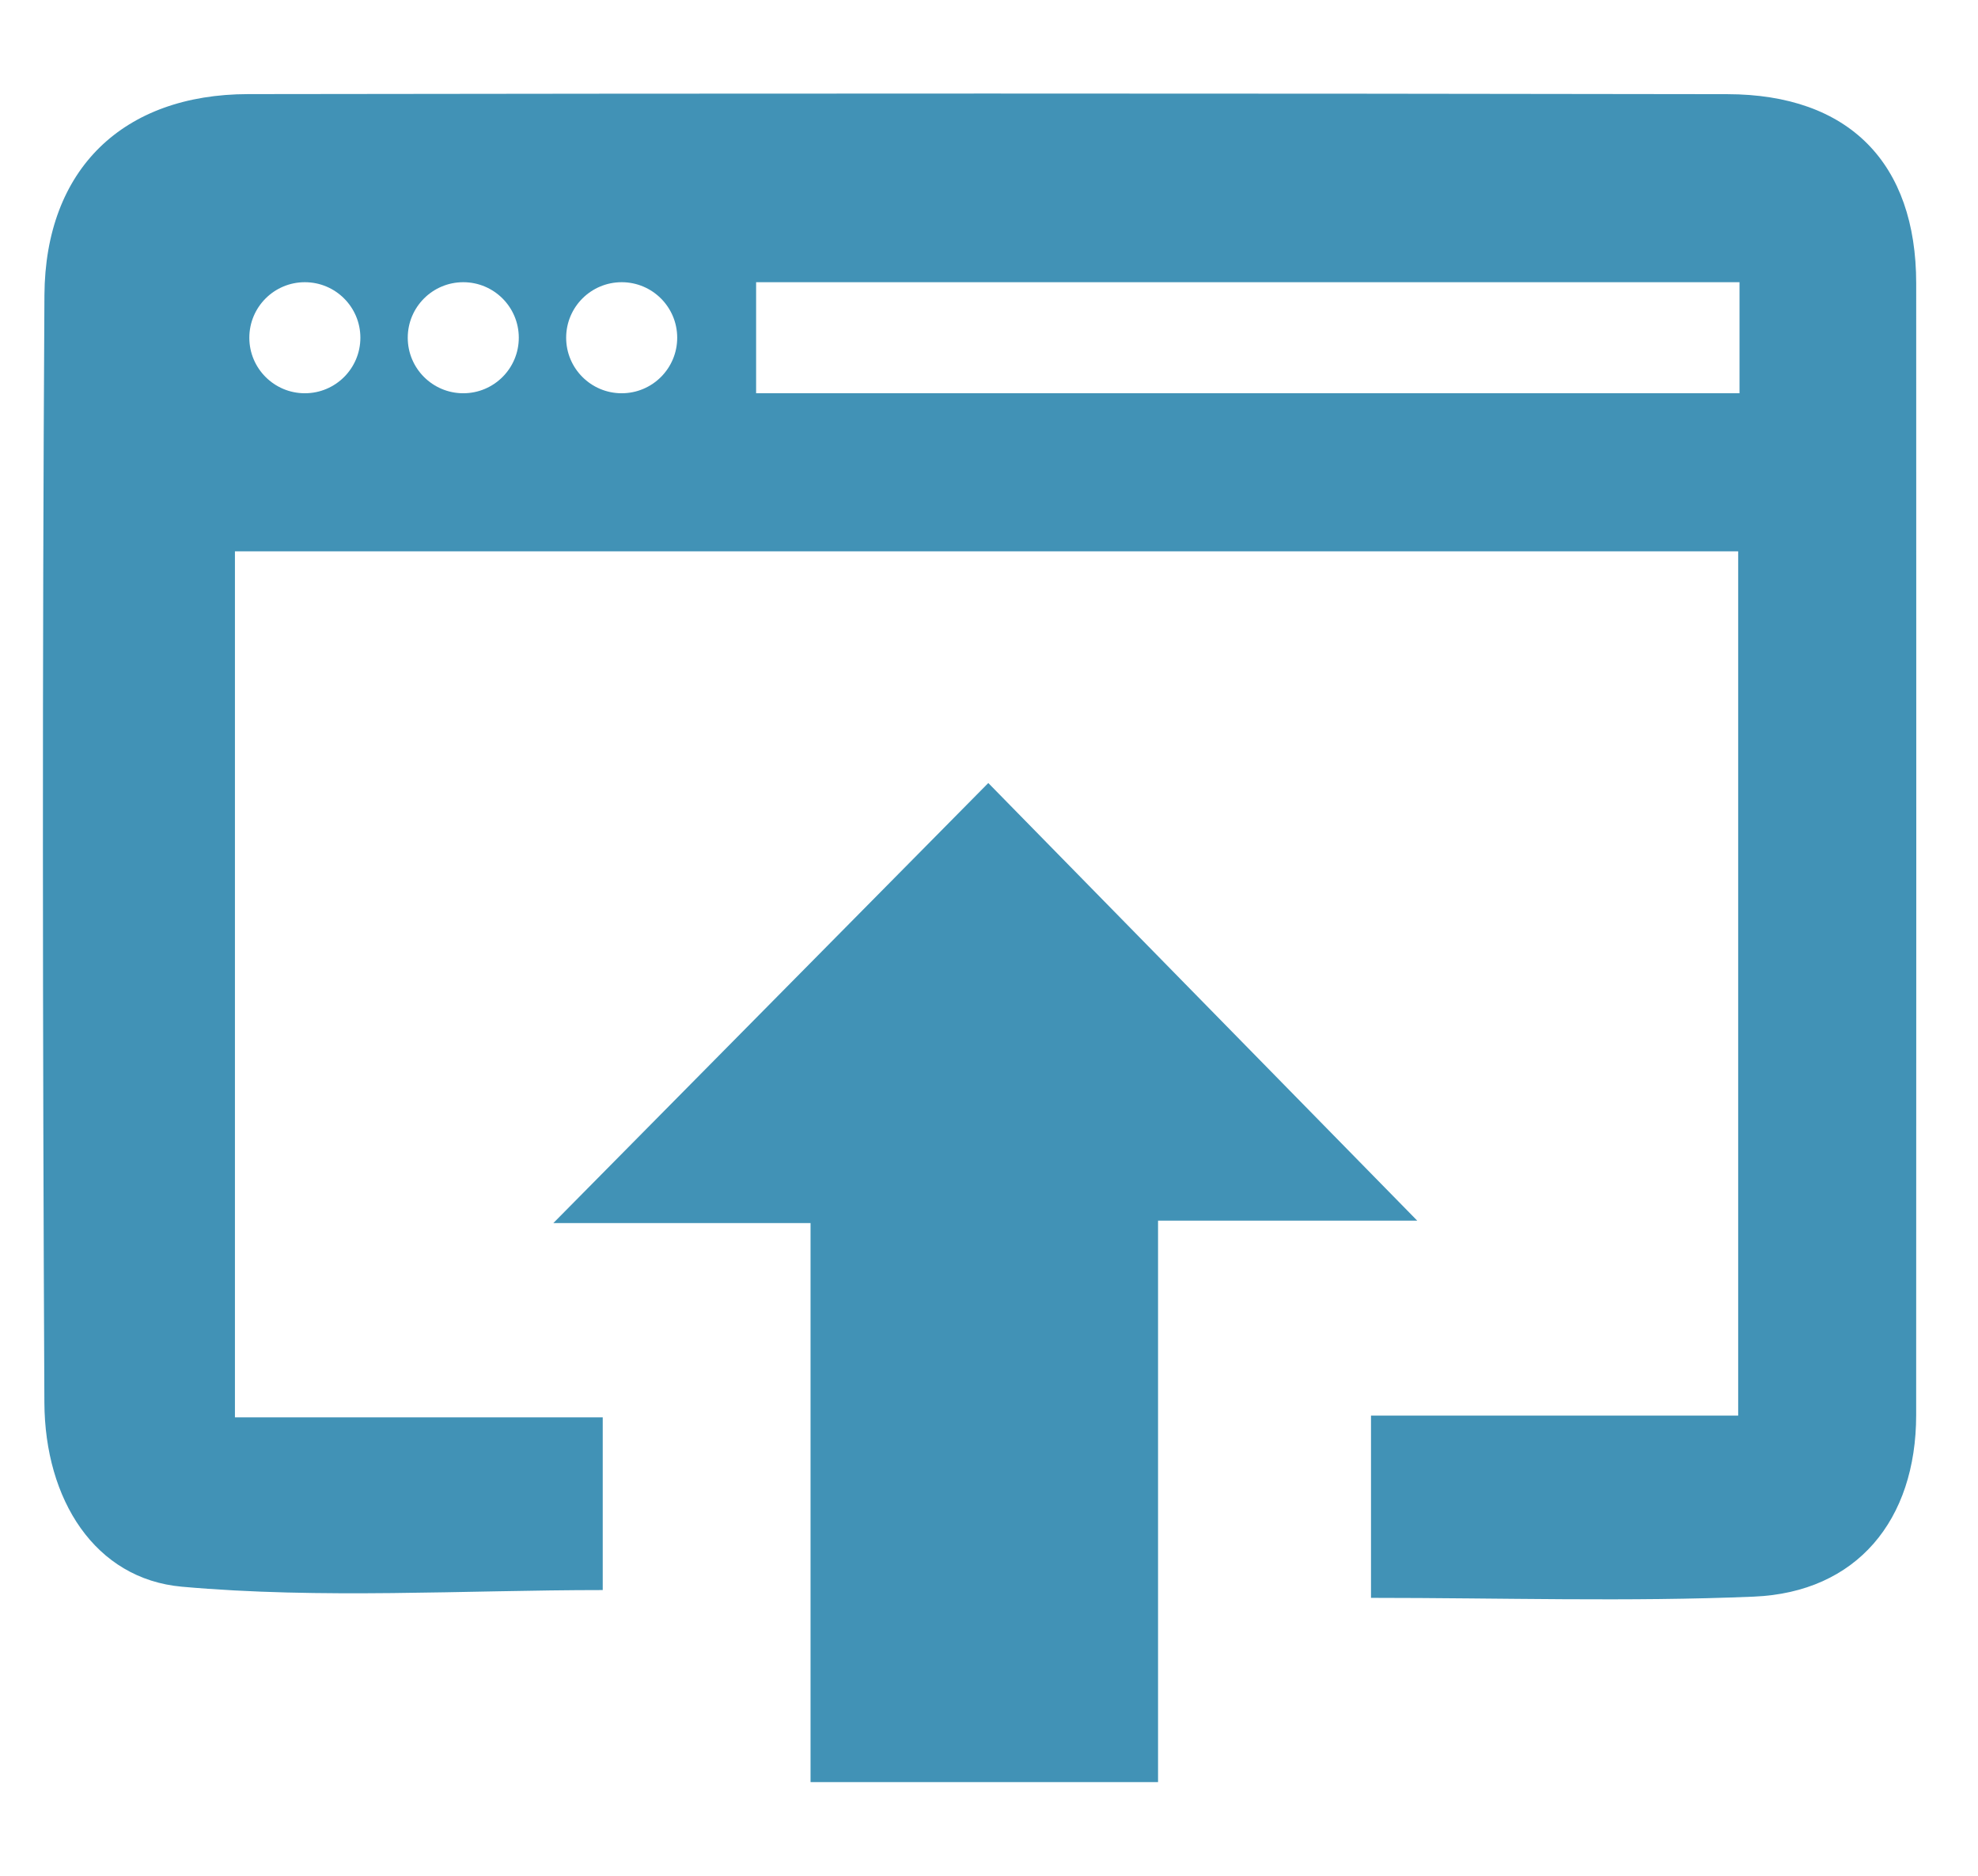 <?xml version="1.0" encoding="utf-8"?>
<!-- Generator: Adobe Illustrator 16.0.0, SVG Export Plug-In . SVG Version: 6.00 Build 0)  -->
<!DOCTYPE svg PUBLIC "-//W3C//DTD SVG 1.1//EN" "http://www.w3.org/Graphics/SVG/1.1/DTD/svg11.dtd">
<svg version="1.1" id="Layer_1" xmlns="http://www.w3.org/2000/svg" xmlns:xlink="http://www.w3.org/1999/xlink" x="0px" y="0px"
	 width="122.333px" height="116px" viewBox="0 0 122.333 116" enable-background="new 0 0 122.333 116" xml:space="preserve">
<g>
	<path fill="#4192B6" d="M106.829,5.824C76.334,5.771,45.841,5.775,15.348,5.82c-7.72,0.012-12.553,4.622-12.6,12.436
		C2.612,41.083,2.635,63.913,2.745,86.741c0.029,6.011,3.127,10.907,8.501,11.388c8.648,0.773,17.416,0.208,26.031,0.208
		c0-3.614,0-6.897,0-10.682c-7.652,0-15.066,0-22.747,0c0-18.196,0-35.881,0-53.558c31.278,0,62.17,0,92.971,0
		c0,17.964,0,35.543,0,53.451c-7.66,0-14.953,0-22.709,0c0,4.106,0,7.504,0,11.271c8.088,0,15.896,0.25,23.681-0.076
		c6.353-0.268,10.034-4.719,10.036-11.235c0.01-23.327,0.009-46.657,0.002-69.985C118.508,10.099,114.37,5.836,106.829,5.824z
		 M18.854,24.321c-1.896,0-3.434-1.537-3.434-3.434s1.537-3.434,3.434-3.434s3.434,1.537,3.434,3.434S20.751,24.321,18.854,24.321z
		 M28.652,24.321c-1.896,0-3.434-1.537-3.434-3.434s1.537-3.434,3.434-3.434s3.434,1.537,3.434,3.434S30.548,24.321,28.652,24.321z
		 M38.449,24.321c-1.896,0-3.434-1.537-3.434-3.434s1.537-3.434,3.434-3.434c1.897,0,3.434,1.537,3.434,3.434
		S40.346,24.321,38.449,24.321z M107.583,24.321c-20.26,0-40.438,0-60.82,0c0-2.264,0-4.371,0-6.867c20.209,0,40.389,0,60.82,0
		C107.583,19.75,107.583,21.85,107.583,24.321z"/>
	<path fill="#4192B6" d="M50.13,75.641c-5.905,0-10.987,0-15.908,0c9.022-9.129,17.928-18.139,26.901-27.215
		c8.588,8.761,17.401,17.754,26.528,27.064c-5.22,0-10.402,0-16.029,0c0,11.796,0,23.047,0,34.725c-7.297,0-14.151,0-21.492,0
		C50.13,98.893,50.13,87.629,50.13,75.641z"/>
</g>
</svg>
